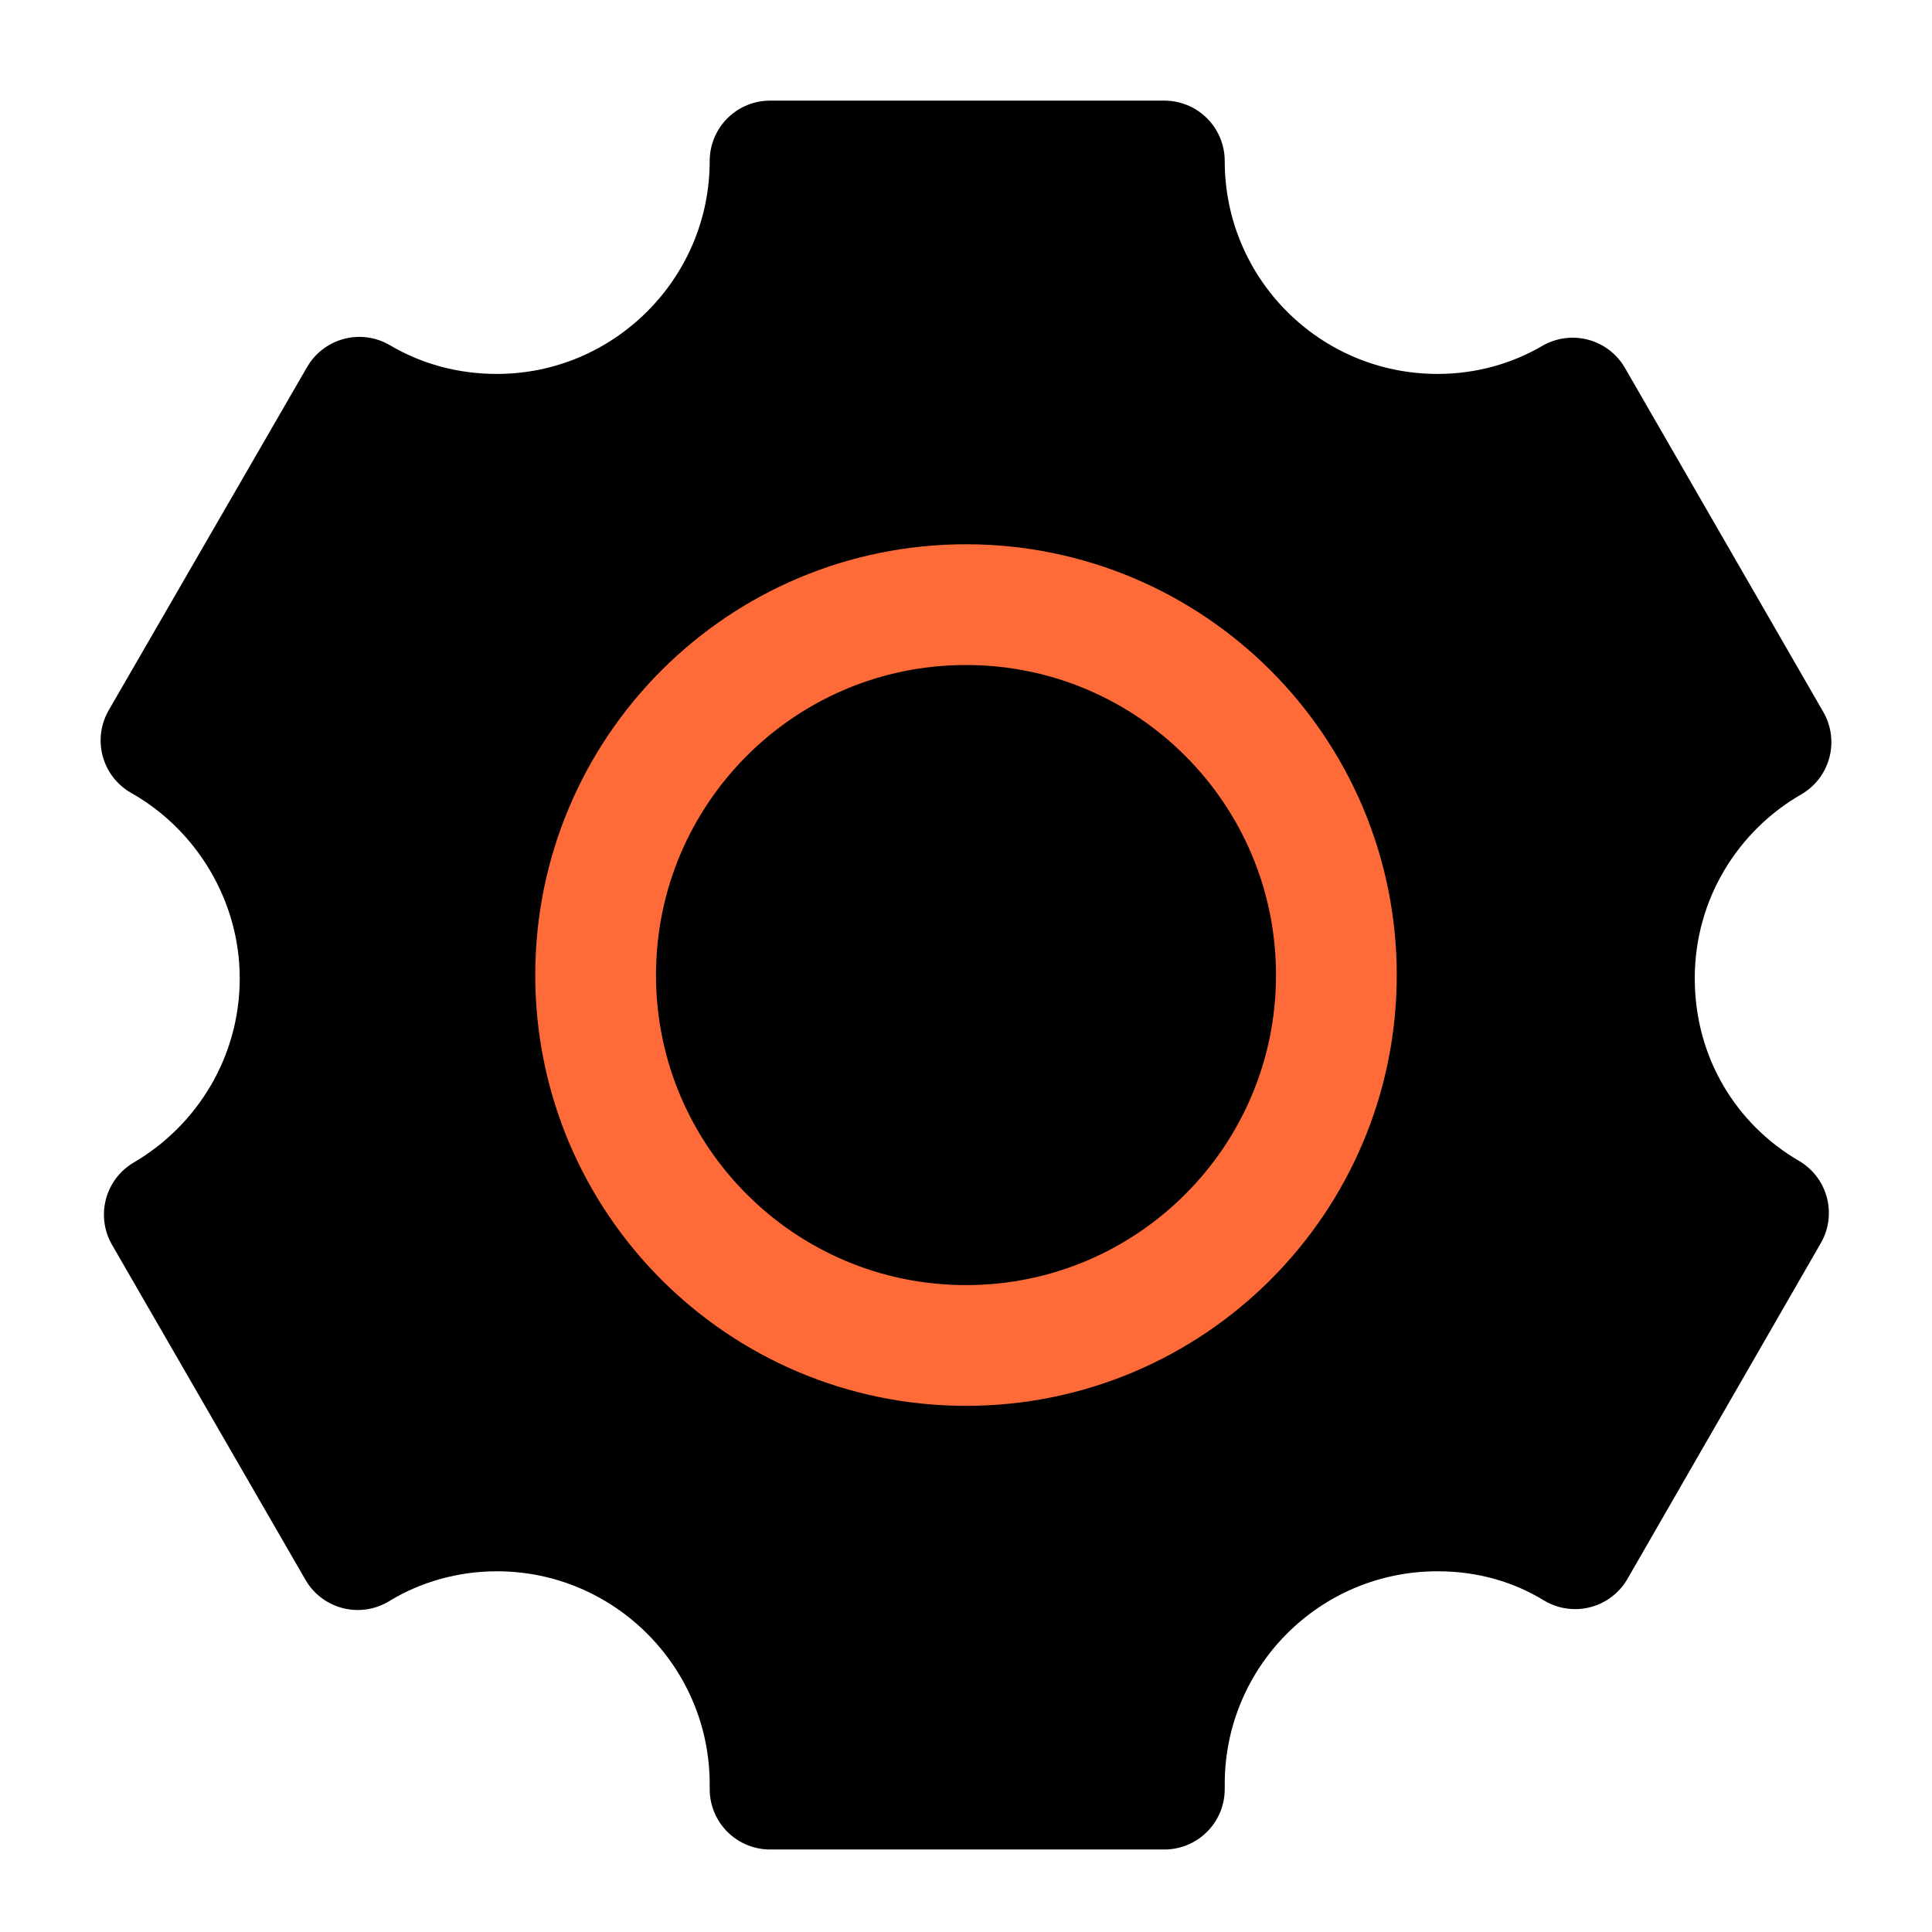 <svg width="24" height="24" viewBox="0 0 24 24" fill="none" xmlns="http://www.w3.org/2000/svg">
<path d="M21.969 15.068L19.567 19.239C19.065 18.933 18.483 18.769 17.859 18.769C15.977 18.769 14.464 20.292 14.464 22.164V22.225H9.566V22.164C9.566 20.292 8.043 18.769 6.172 18.769C5.548 18.769 4.945 18.943 4.444 19.25L2.041 15.088C3.053 14.495 3.728 13.401 3.728 12.153C3.728 10.906 3.033 9.781 2 9.198L4.464 4.935C4.965 5.231 5.548 5.395 6.172 5.395C8.043 5.395 9.566 3.871 9.566 2H14.464C14.464 3.871 15.977 5.395 17.859 5.395C18.472 5.395 19.045 5.231 19.536 4.945L22 9.219C20.988 9.802 20.303 10.896 20.303 12.153C20.303 13.411 20.967 14.485 21.969 15.068Z" fill="#000" stroke="#000" stroke-width="1.5" stroke-linecap="round" stroke-linejoin="round"/>
<path d="M12 16.714C14.541 16.714 16.601 14.654 16.601 12.113C16.601 9.571 14.541 7.511 12 7.511C9.459 7.511 7.399 9.571 7.399 12.113C7.399 14.654 9.459 16.714 12 16.714Z" stroke="#FF6A39" stroke-width="1.5" stroke-linecap="round" stroke-linejoin="round"/>
</svg>
